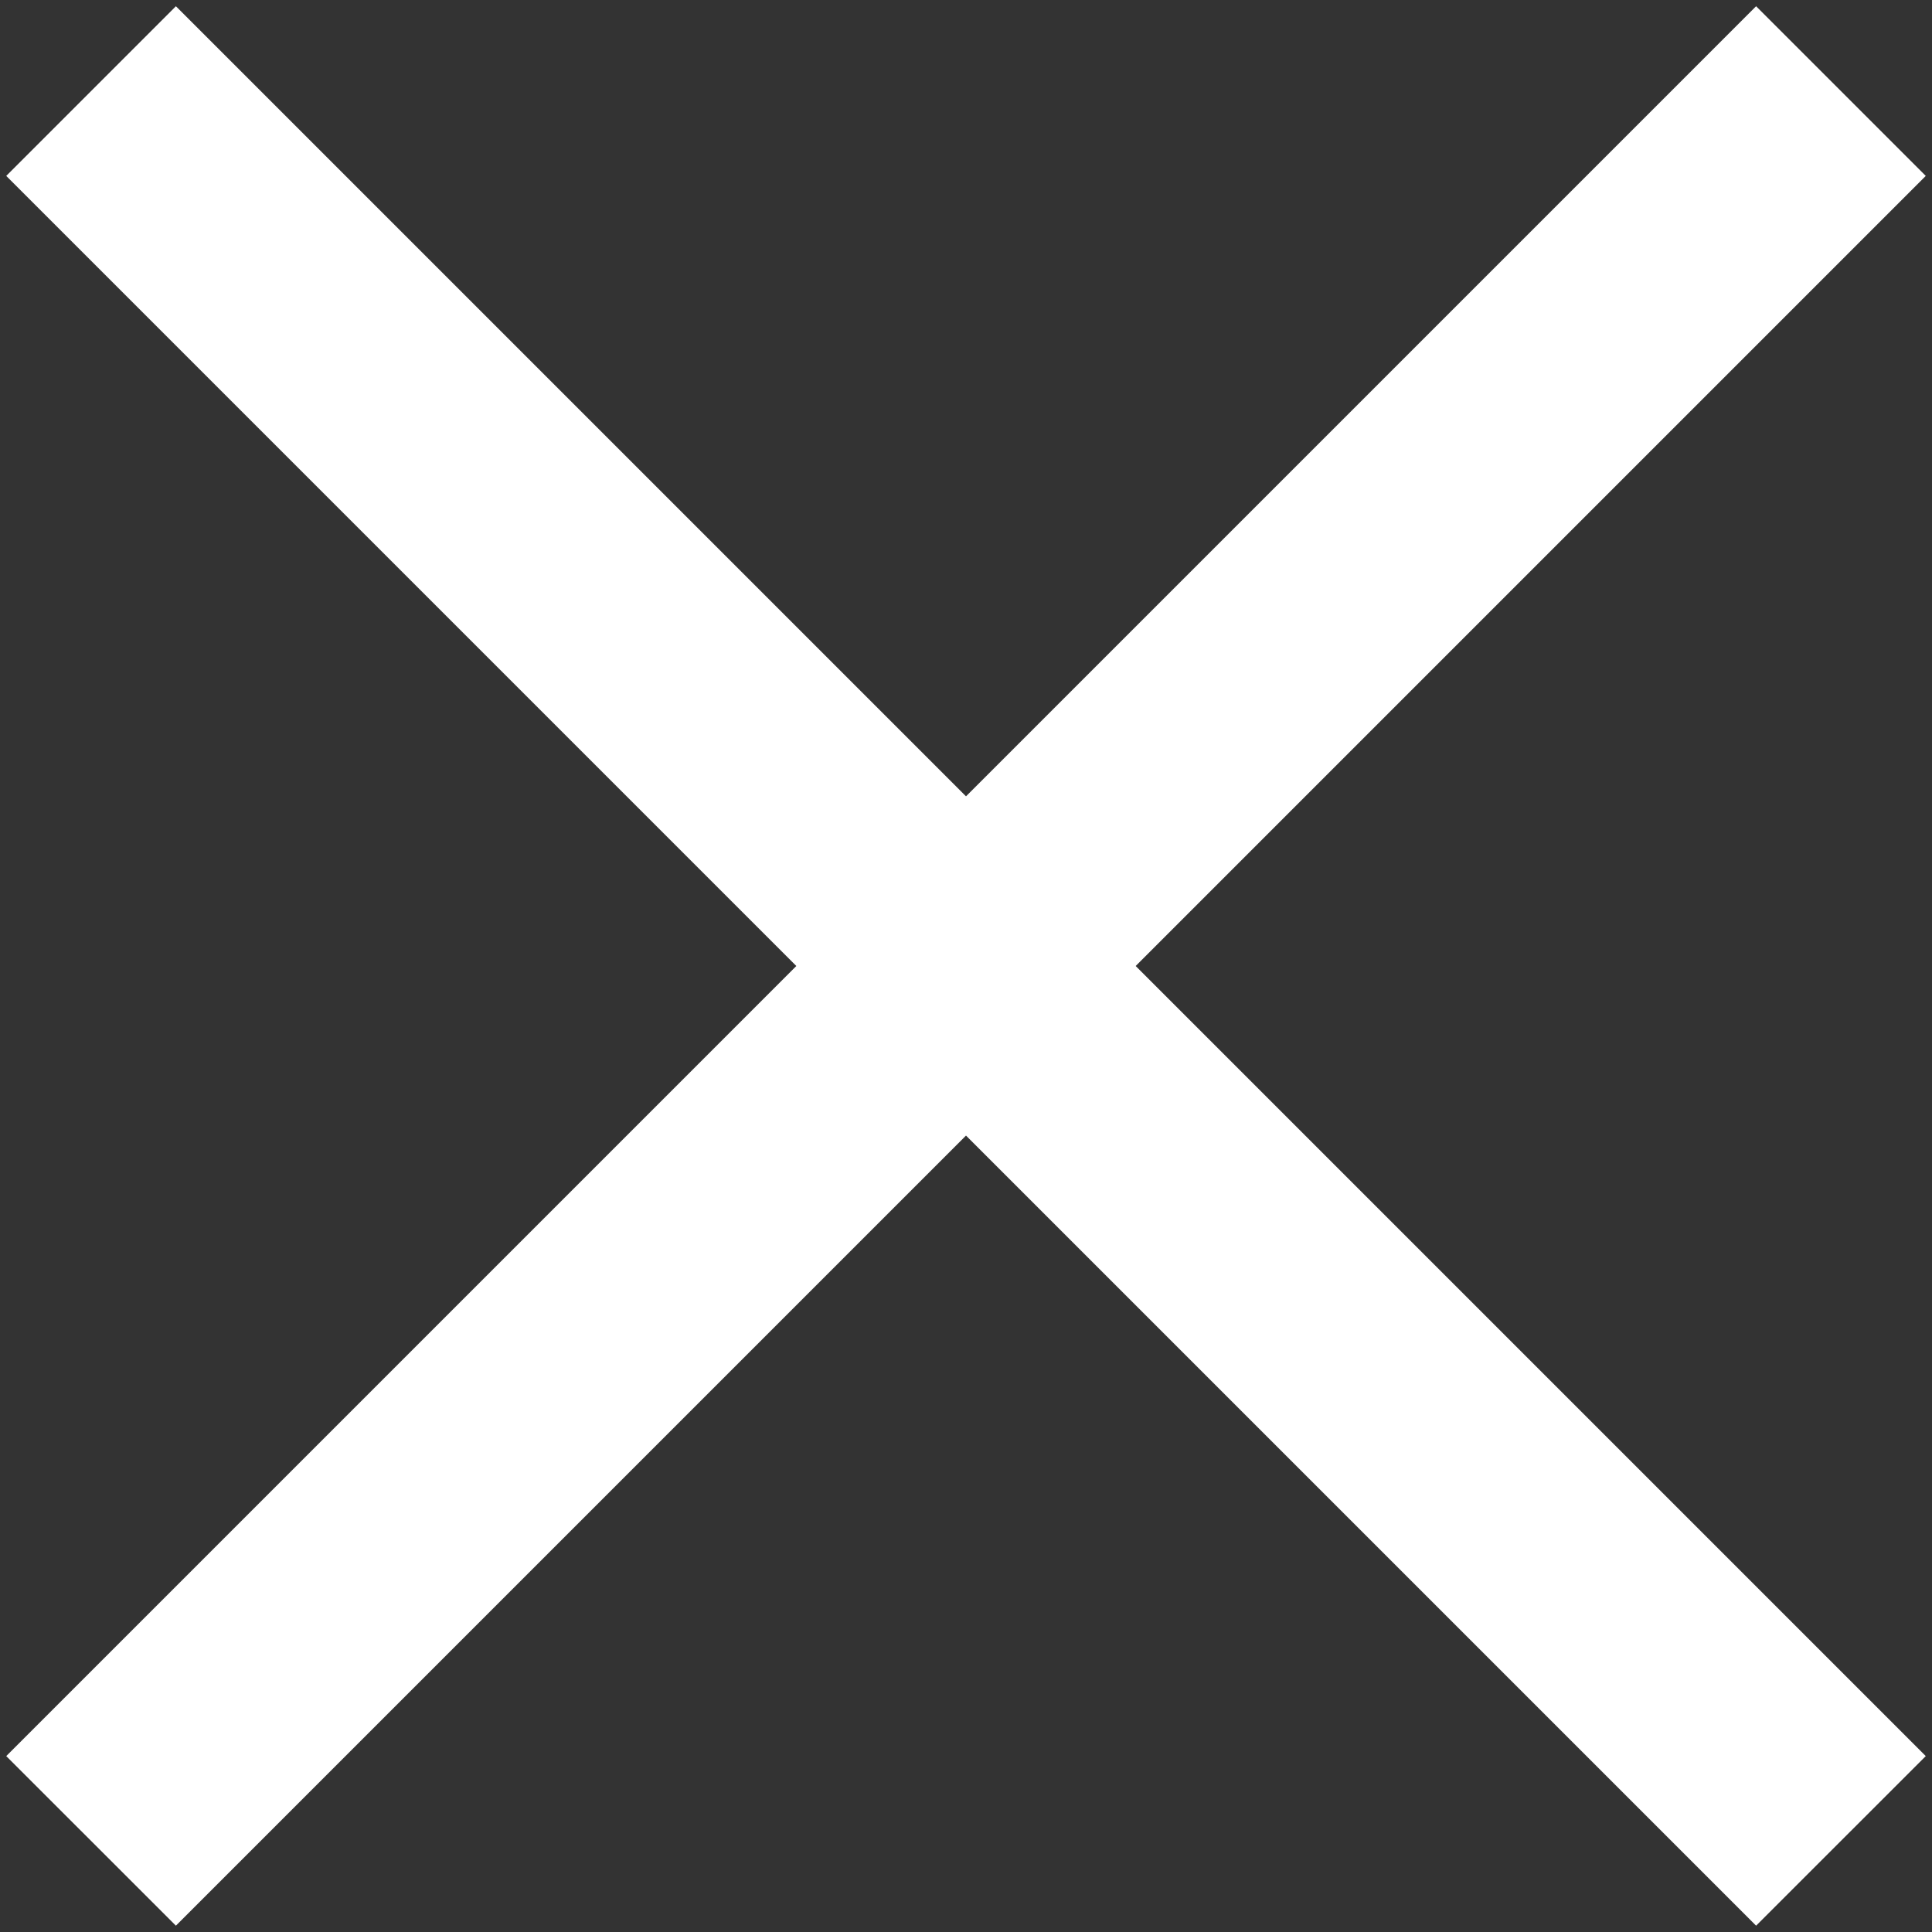 <svg width="22" height="22" viewBox="0 0 22 22" fill="none" xmlns="http://www.w3.org/2000/svg">
<rect x="0" y="0" width="22" height="22" fill="#333333" stroke="none"/>
<path d="M12.932 11L21.929 2.003L19.997 0.071L11 9.068L2.003 0.071L0.071 2.003L9.068 11L0.071 19.997L2.003 21.928L11 12.931L19.997 21.928L21.929 19.997L12.932 11Z" fill="white"/>
</svg>
